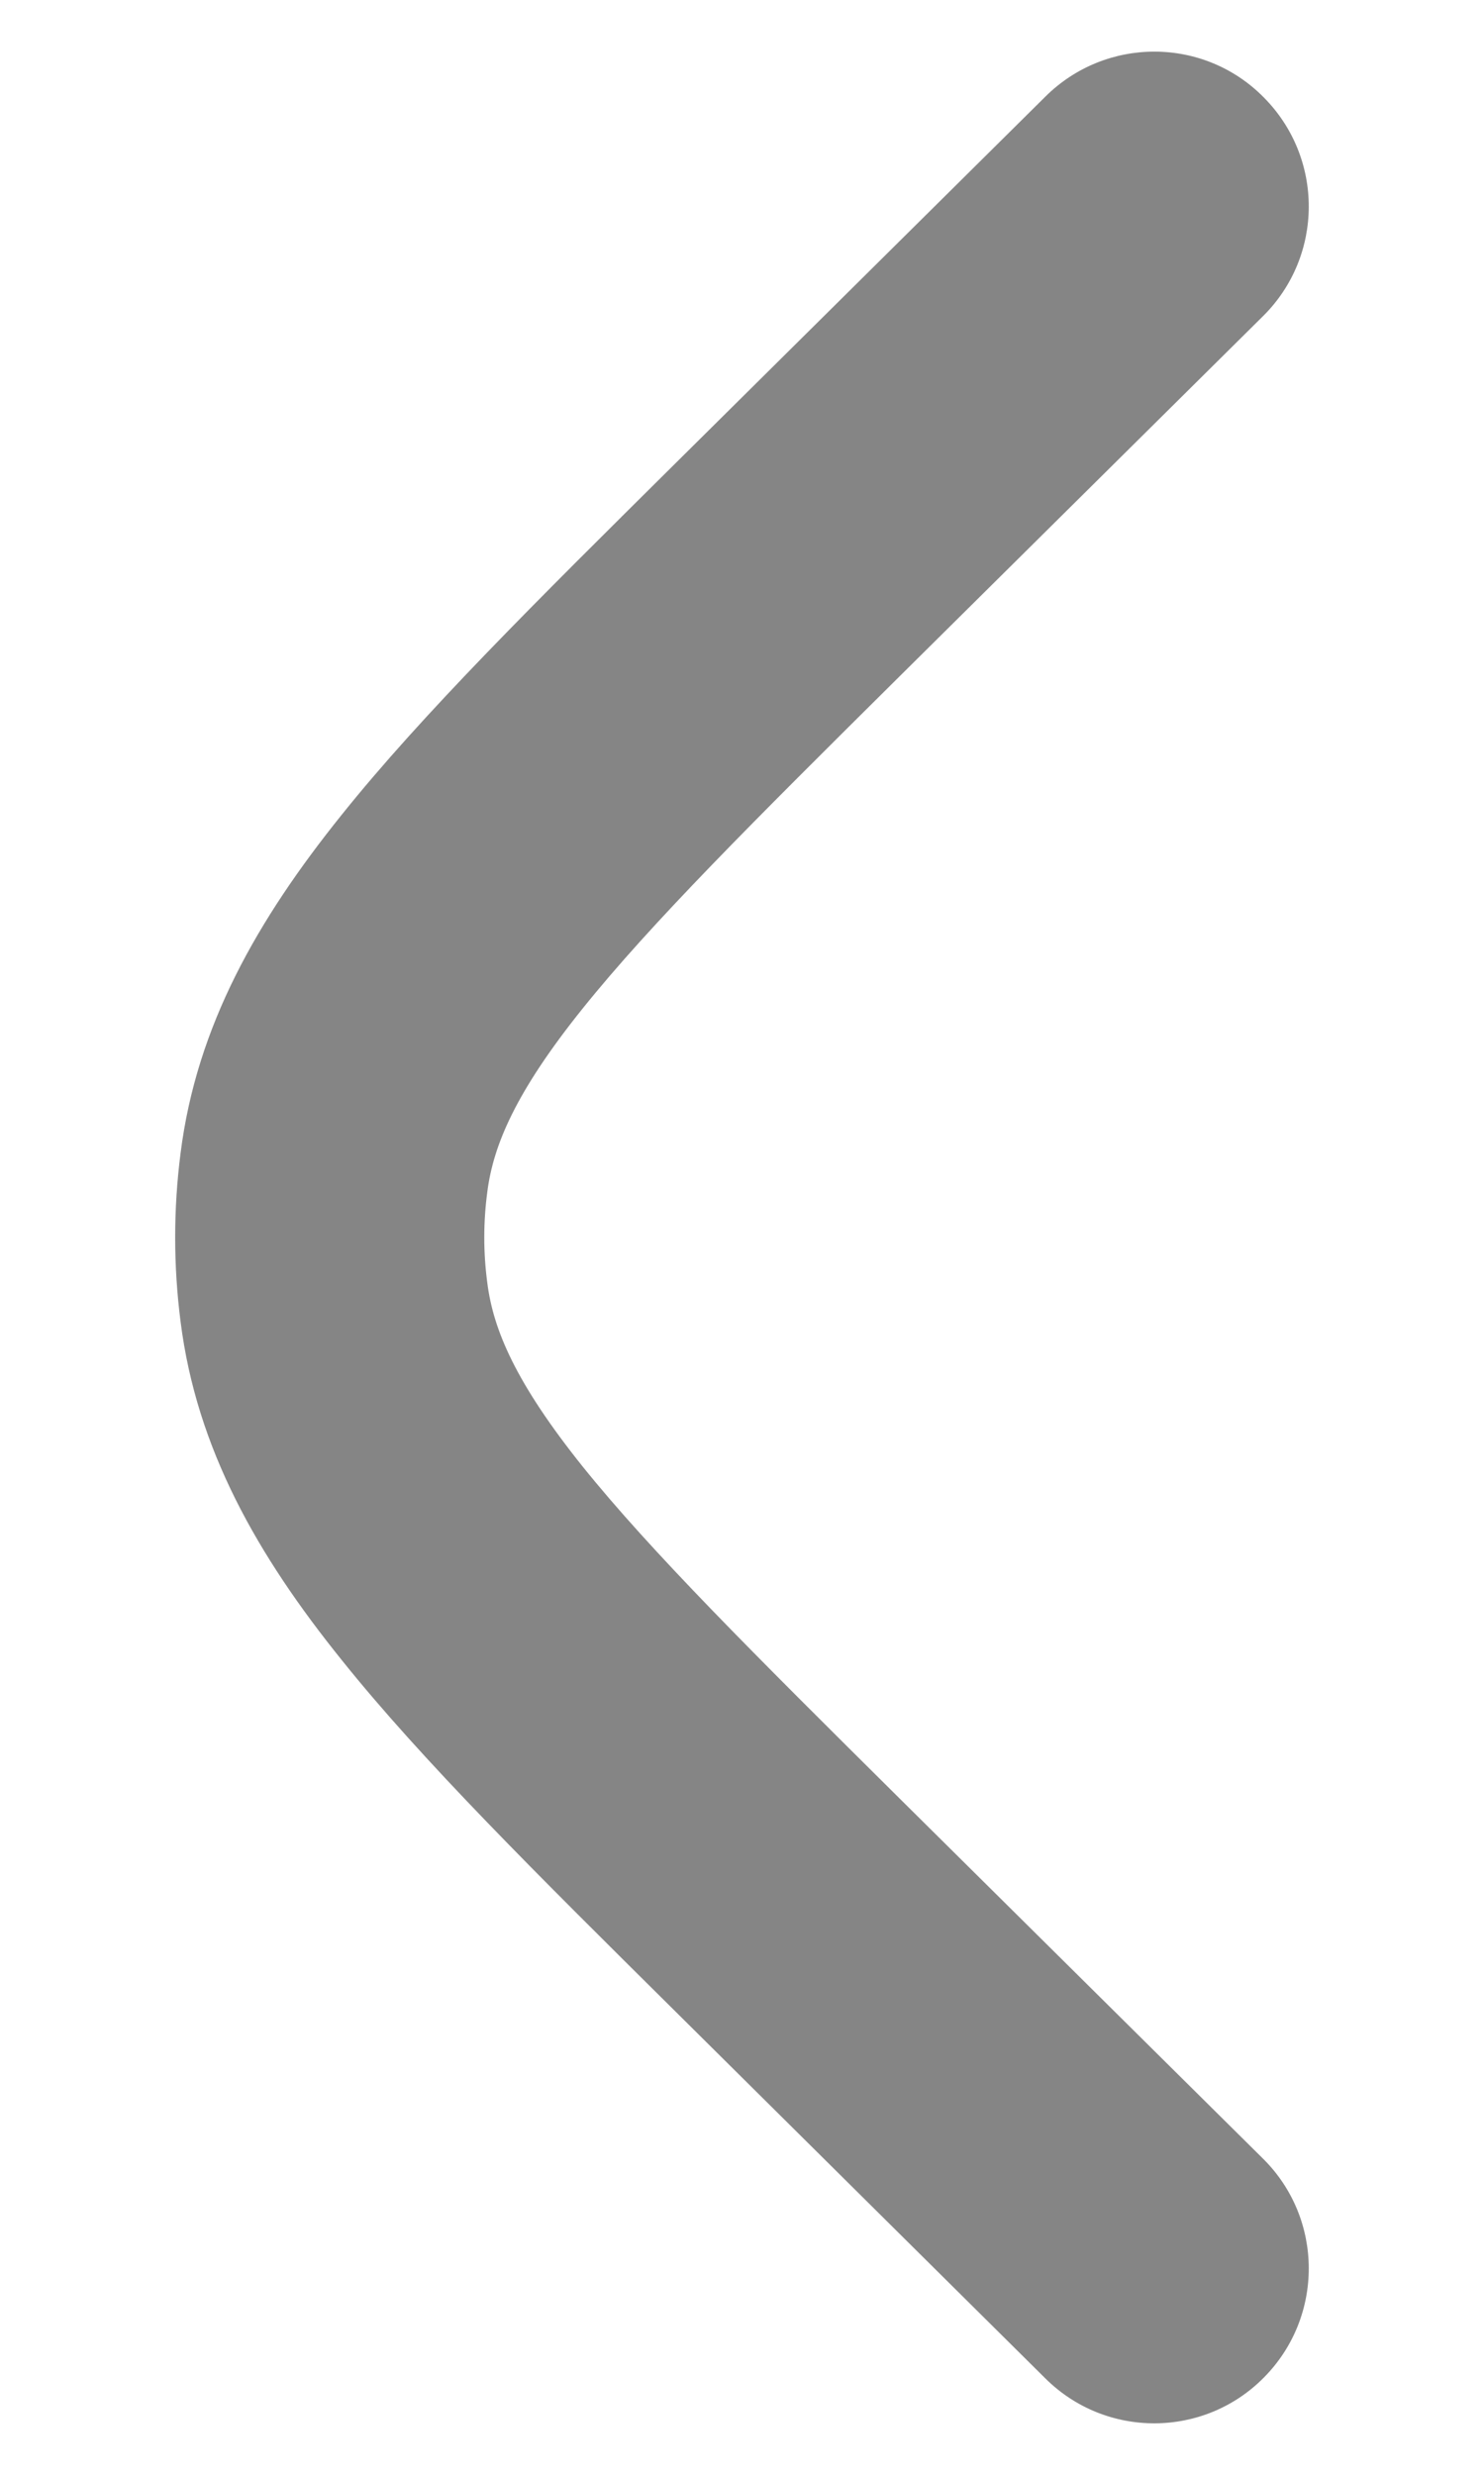 <svg width="6" height="10" viewBox="0 0 6 10" fill="none" xmlns="http://www.w3.org/2000/svg">
<path d="M5.107 1.277C5.352 1.034 5.353 0.639 5.11 0.394C4.868 0.148 4.472 0.147 4.227 0.39L2.731 1.872C2.168 2.43 1.707 2.886 1.381 3.293C1.041 3.716 0.795 4.145 0.73 4.66C0.701 4.886 0.701 5.114 0.73 5.34C0.795 5.855 1.041 6.285 1.381 6.707C1.707 7.114 2.168 7.57 2.731 8.128L4.227 9.611C4.472 9.854 4.868 9.852 5.11 9.607C5.353 9.362 5.352 8.966 5.107 8.723L3.637 7.267C3.041 6.676 2.632 6.269 2.355 5.925C2.087 5.59 1.994 5.375 1.97 5.182C1.954 5.061 1.954 4.939 1.97 4.818C1.994 4.626 2.087 4.41 2.355 4.076C2.632 3.731 3.041 3.324 3.637 2.733L5.107 1.277Z" fill="#858585"/>
</svg>
